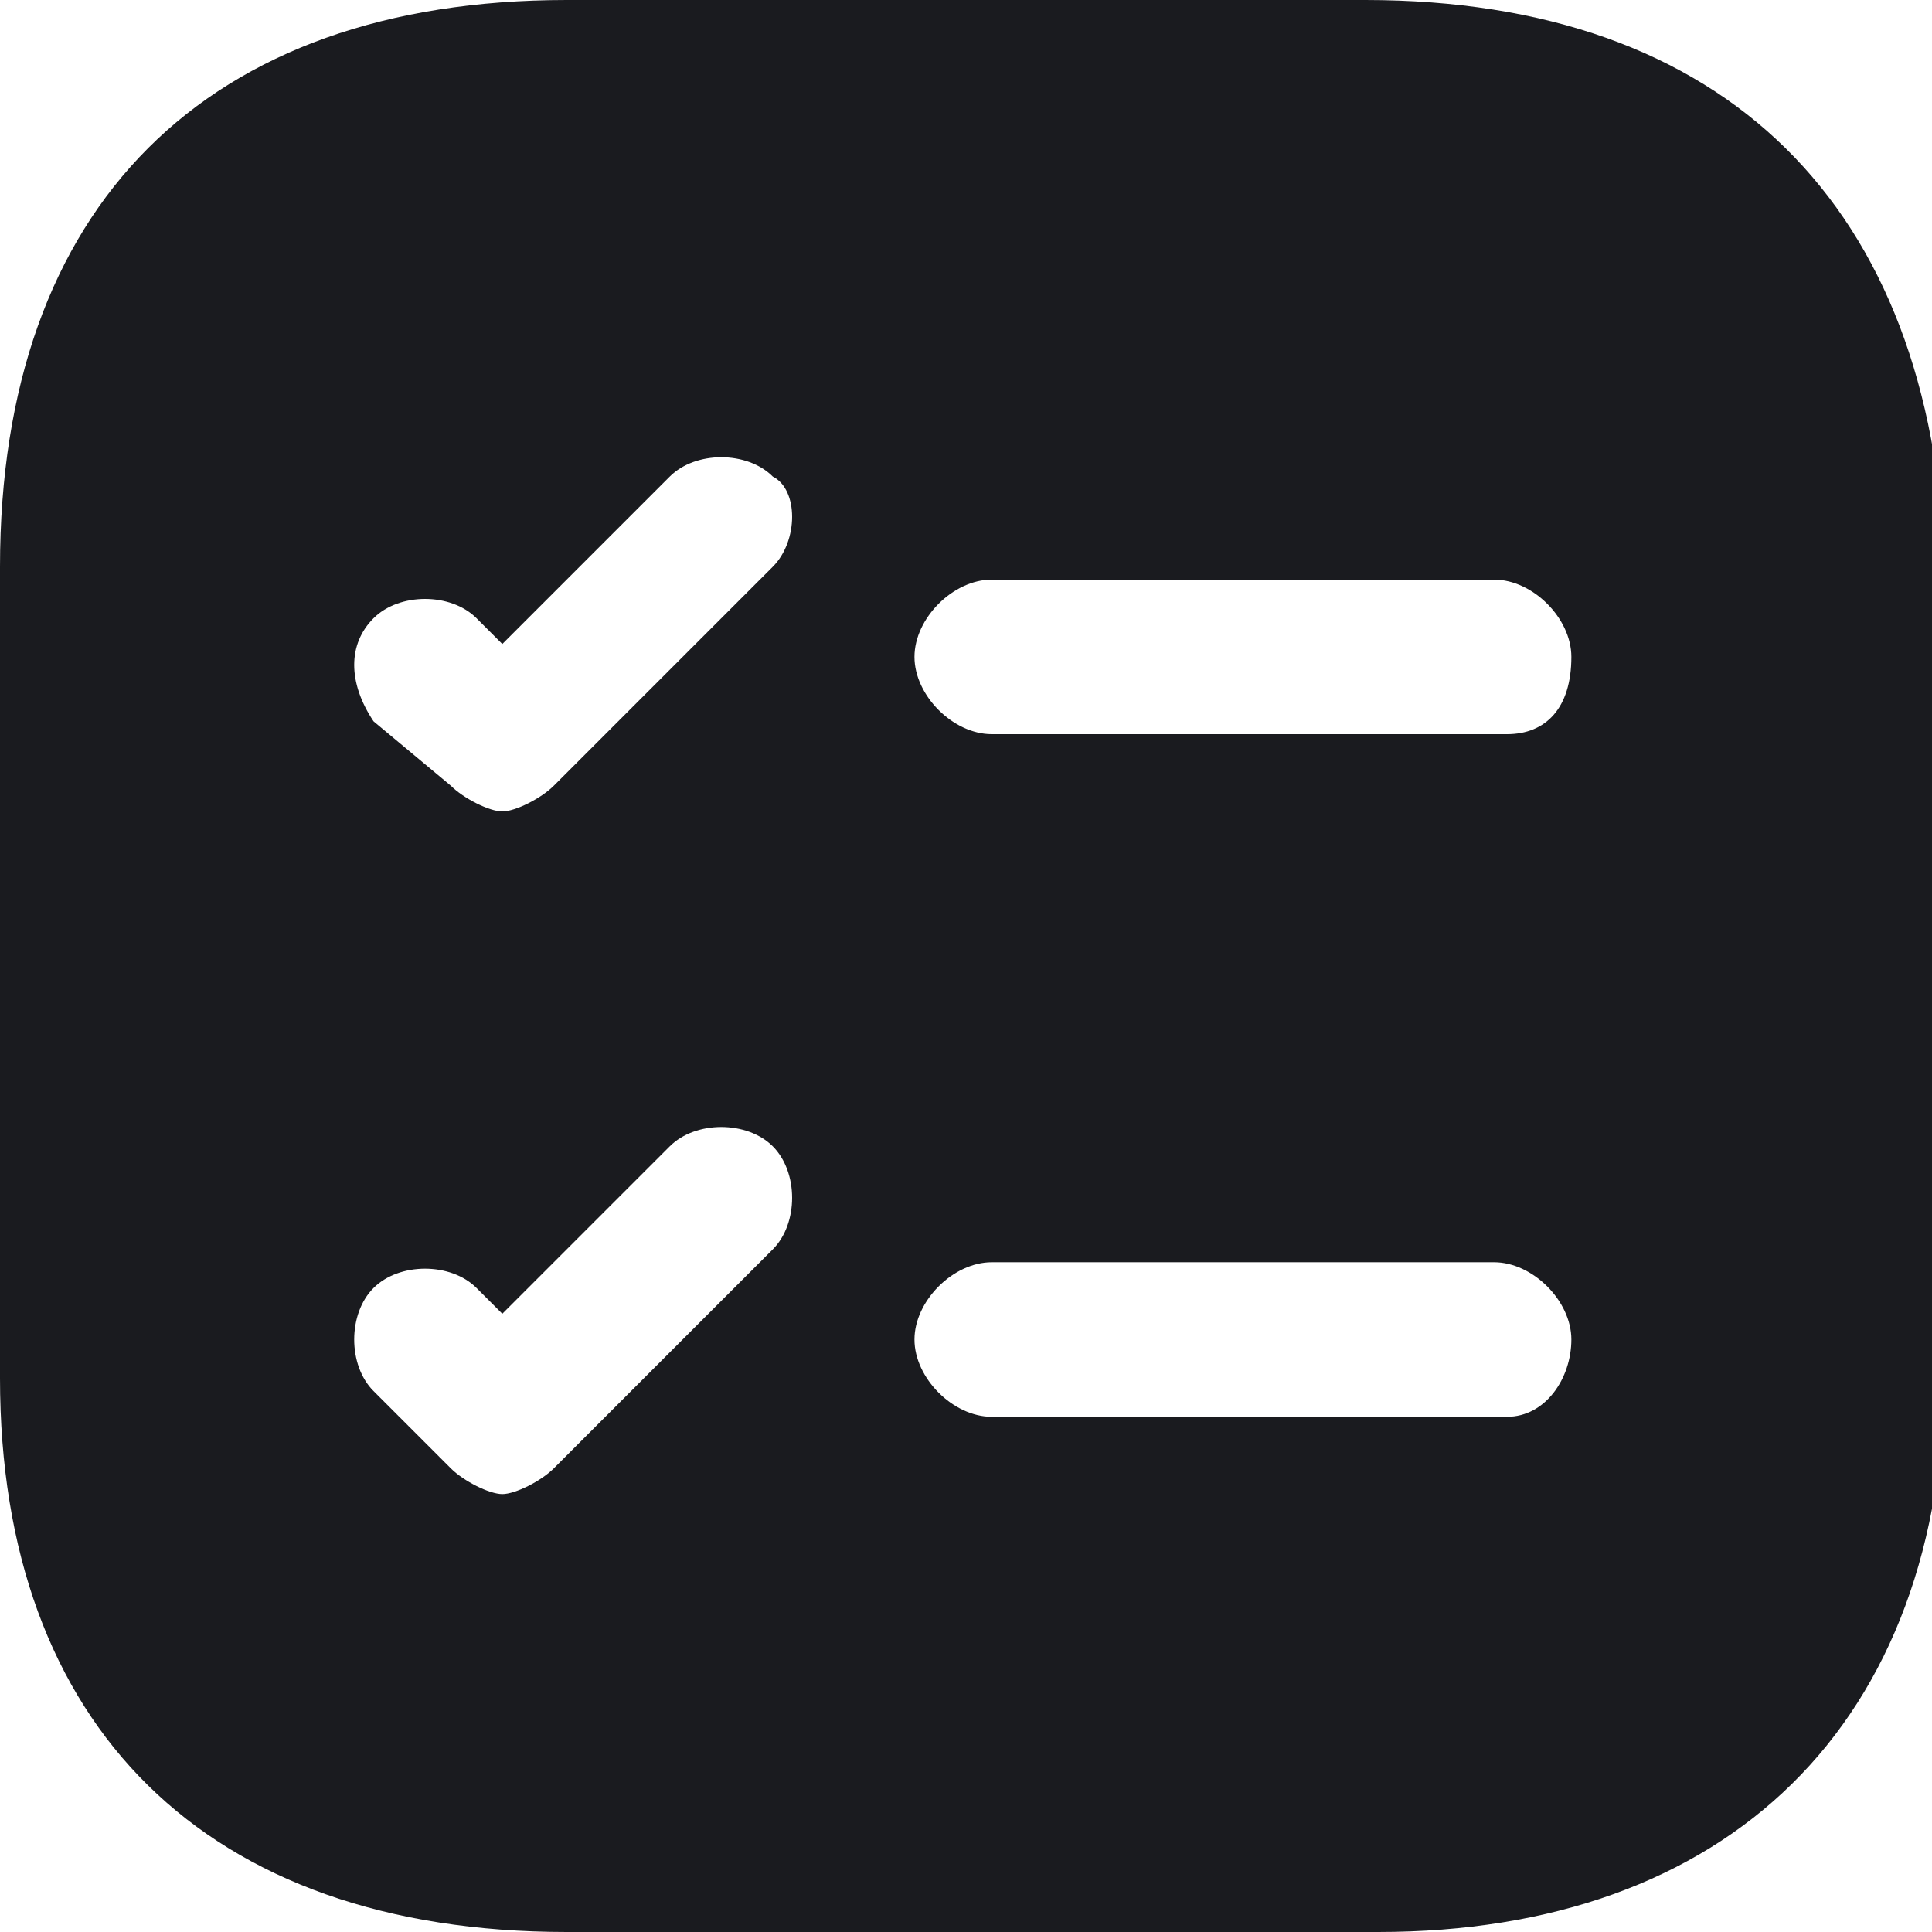 <svg xmlns="http://www.w3.org/2000/svg" xml:space="preserve" style="enable-background:new 0 0 15 15" viewBox="0 0 15 15"><path d="M10.6 0H4.4C1.6 0 0 1.6 0 4.4v6.3C0 13.4 1.6 15 4.4 15h6.3c2.7 0 4.4-1.6 4.4-4.4V4.4C15 1.6 13.4 0 10.6 0zM6 9.7l-1.7 1.7c-.1.1-.3.2-.4.2s-.3-.1-.4-.2l-.6-.6c-.2-.2-.2-.6 0-.8.2-.2.6-.2.8 0l.2.2 1.3-1.3c.2-.2.6-.2.8 0 .2.2.2.6 0 .8zm0-5.3L4.3 6.1c-.1.1-.3.2-.4.2s-.3-.1-.4-.2l-.6-.5c-.2-.3-.2-.6 0-.8.2-.2.6-.2.8 0l.2.2 1.3-1.3c.2-.2.6-.2.8 0 .2.1.2.5 0 .7zm5.7 6.6h-4c-.3 0-.6-.3-.6-.6s.3-.6.6-.6h3.9c.3 0 .6.3.6.6s-.2.6-.5.6zm0-5.3h-4c-.3 0-.6-.3-.6-.6s.3-.6.6-.6h3.9c.3 0 .6.3.6.6 0 .4-.2.6-.5.6z" style="fill:#1a1b1f"/></svg>